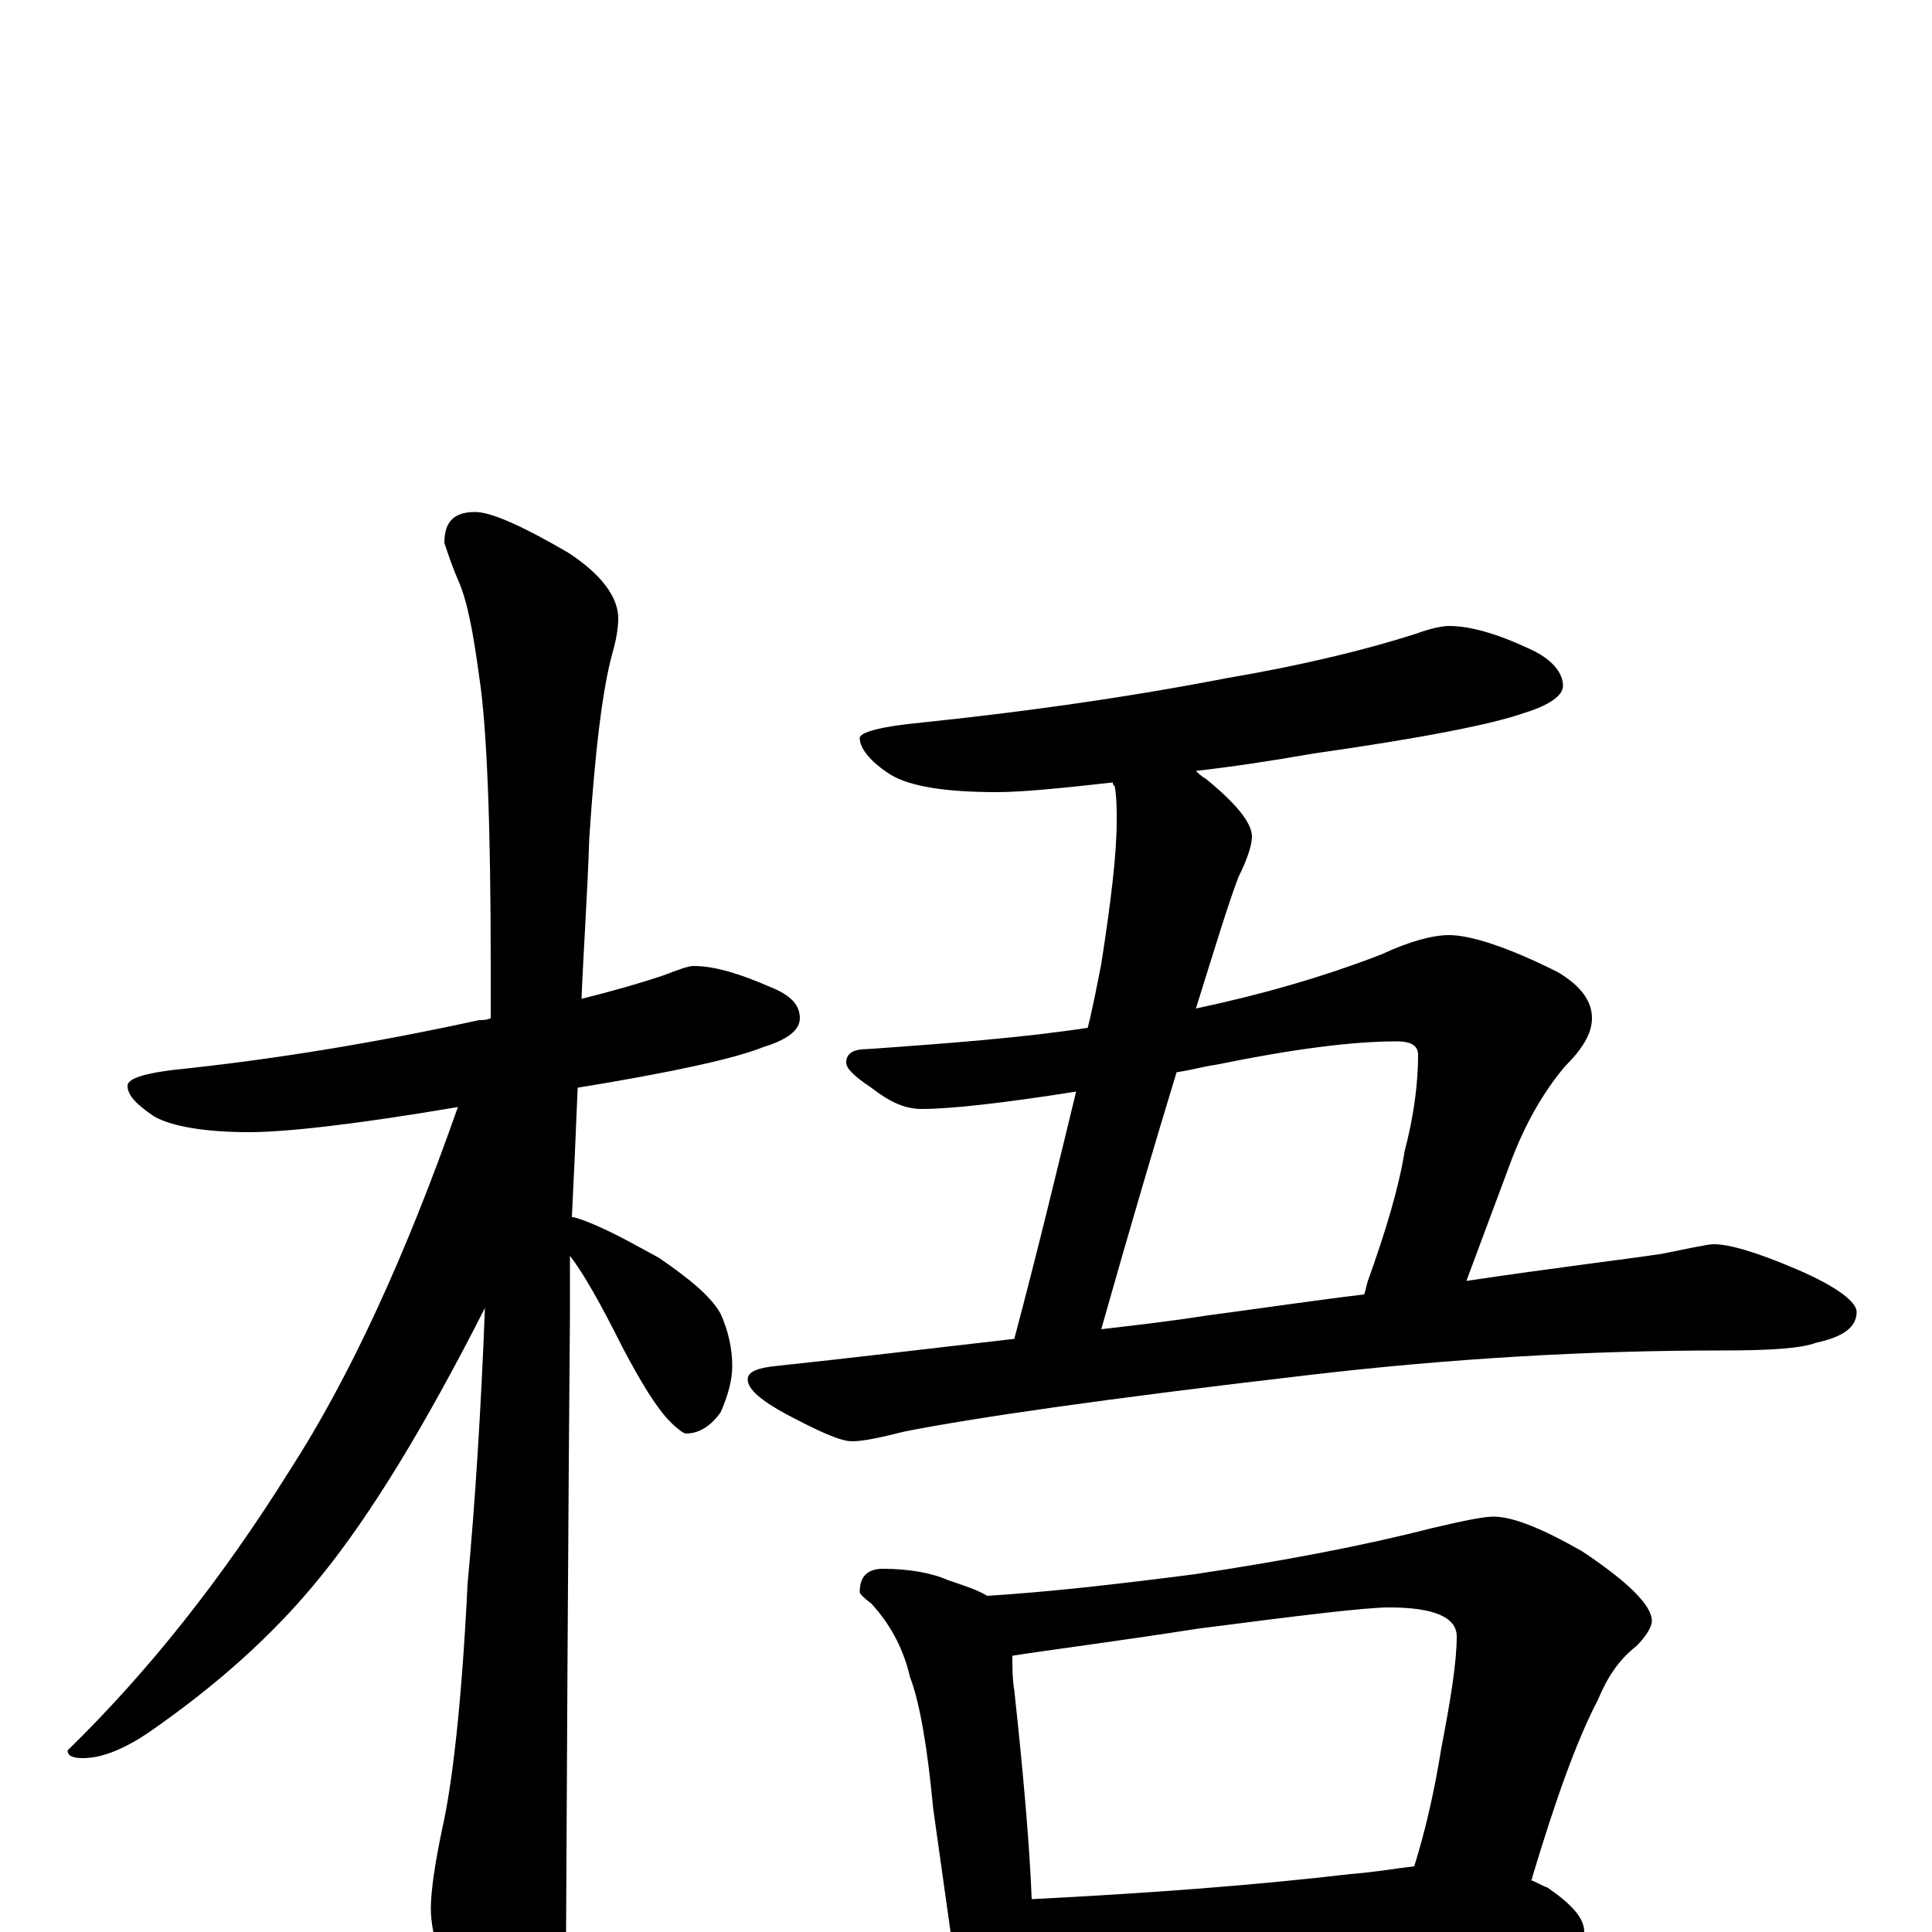 <?xml version="1.0" encoding="utf-8" ?>
<!DOCTYPE svg PUBLIC "-//W3C//DTD SVG 1.1//EN" "http://www.w3.org/Graphics/SVG/1.1/DTD/svg11.dtd">
<svg version="1.1" id="Layer_1" xmlns="http://www.w3.org/2000/svg" xmlns:xlink="http://www.w3.org/1999/xlink" x="0px" y="145px" width="1000px" height="1000px" viewBox="0 0 1000 1000" enable-background="new 0 0 1000 1000" xml:space="preserve">
<g id="Layer_1">
<path id="glyph" transform="matrix(1 0 0 -1 0 1000)" d="M359,500C370,500 383,496 399,489C409,485 414,480 414,473C414,467 408,462 395,458C380,452 348,445 299,437C298,412 297,390 296,370C298,370 300,369 303,368C316,363 328,356 341,349C357,338 368,329 373,320C377,311 379,302 379,293C379,286 377,278 373,269C368,262 362,258 355,258C354,258 351,260 347,264C340,271 332,284 322,303C311,325 302,341 295,350C295,339 295,328 295,319C295,318 294,211 293,0C293,-15 288,-32 279,-49C272,-63 265,-70 258,-70C254,-70 248,-62 240,-46C229,-21 223,-1 223,12C223,21 225,35 229,54C234,76 239,118 242,180C246,223 249,271 251,323C220,262 192,216 166,184C141,153 111,127 78,104C65,95 53,90 43,90C38,90 35,91 35,94C77,135 115,183 150,239C181,287 210,350 237,427C184,418 148,414 129,414C106,414 89,417 80,422C71,428 66,433 66,438C66,442 76,445 97,447C143,452 193,460 248,472C250,472 252,472 254,473C254,482 254,491 254,500C254,574 252,624 248,650C245,672 242,689 237,700C234,707 232,713 230,719C230,730 235,735 246,735C254,735 270,728 294,714C311,703 320,691 320,680C320,675 319,669 317,662C312,644 308,612 305,566C304,536 302,508 301,483C317,487 331,491 343,495C351,498 356,500 359,500M750,676C761,676 775,672 792,664C803,659 809,652 809,645C809,640 802,635 789,631C772,625 736,618 680,610C657,606 637,603 619,601C620,600 622,598 624,597C640,584 648,574 648,567C648,563 646,556 641,546C636,533 629,510 619,478C652,485 684,494 715,506C730,513 742,516 750,516C761,516 780,510 806,497C818,490 824,482 824,473C824,465 819,457 810,448C799,435 789,418 781,396l-22,-59C806,344 840,348 860,351C875,354 884,356 887,356C895,356 909,352 930,343C951,334 961,326 961,321C961,313 954,308 940,305C932,302 916,301 891,301C823,301 751,297 675,288C572,276 503,266 468,259C456,256 447,254 441,254C435,254 424,259 407,268C394,275 387,281 387,286C387,290 392,292 402,293C440,297 481,302 525,307C538,356 548,398 557,435C519,429 492,426 477,426C468,426 460,430 451,437C442,443 438,447 438,450C438,455 442,457 449,457C492,460 530,463 563,468C566,480 568,491 570,501C575,533 578,558 578,575C578,581 578,587 577,593C576,594 576,594 576,595C549,592 529,590 516,590C489,590 471,593 461,599C450,606 445,613 445,618C445,621 456,624 477,626C525,631 578,638 635,649C676,656 708,664 733,672C741,675 747,676 750,676M570,312C587,314 605,316 624,319C654,323 681,327 706,330C707,332 707,334 708,337C717,362 724,385 727,404C732,423 734,440 734,454C734,459 730,461 723,461C700,461 669,457 630,449C623,448 616,446 609,445C598,409 585,365 570,312M457,188C470,188 482,186 491,182C500,179 506,177 511,174C543,176 578,180 617,185C664,192 706,200 741,209C758,213 768,215 773,215C783,215 798,209 819,197C843,181 855,169 855,161C855,158 852,153 847,148C838,141 832,132 827,120C816,99 805,68 793,28C793,27 793,27 792,27C795,26 798,24 801,23C814,14 820,7 820,0C820,-3 817,-4 810,-5C777,-5 748,-6 722,-8l-123,-9C576,-18 559,-19 547,-19C542,-19 538,-19 535,-18C534,-25 533,-31 530,-36C527,-43 523,-46 520,-46C514,-46 509,-42 505,-35C497,-24 493,-12 492,0l-9,64C480,96 476,119 471,132C468,145 462,158 451,170C447,173 445,175 445,176C445,184 449,188 457,188M534,17C593,20 648,24 699,30C712,31 723,33 732,34C737,50 742,70 746,95C751,121 754,140 754,153C754,163 742,168 719,168C707,168 674,164 620,157C575,150 543,146 524,143C524,137 524,131 525,125C530,79 533,43 534,17z"/>
</g>
</svg>
